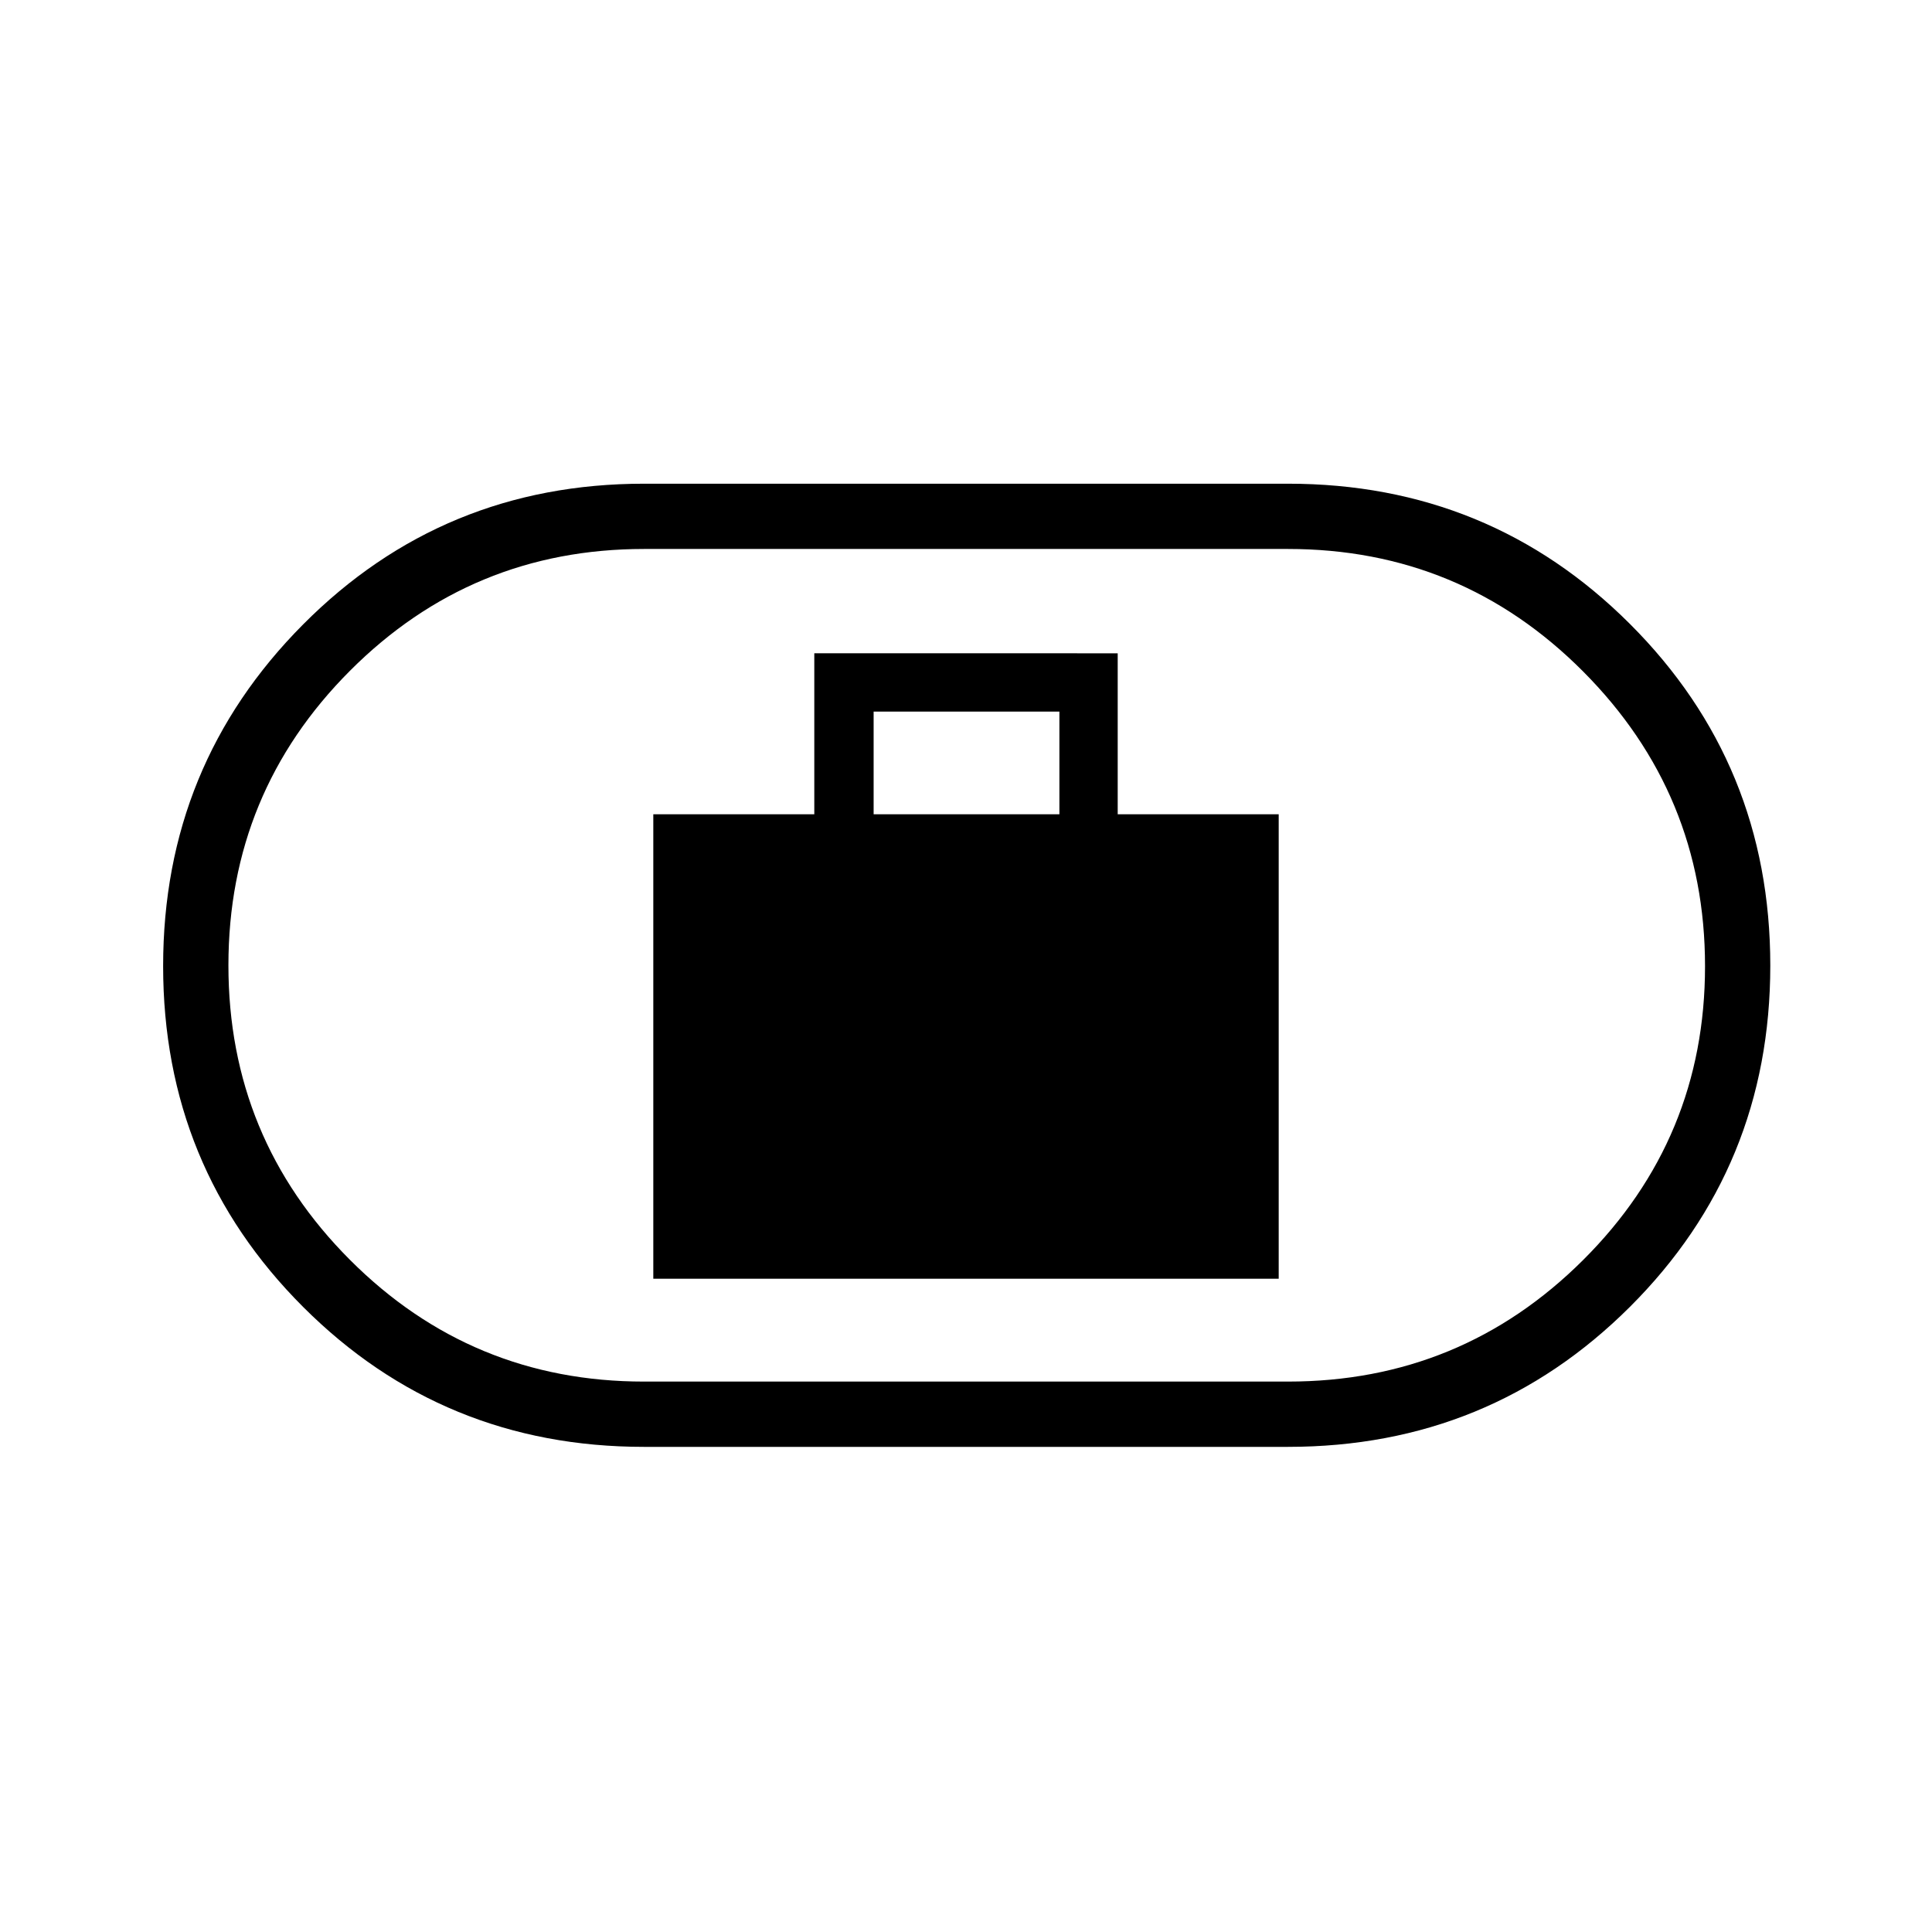 <svg xmlns="http://www.w3.org/2000/svg" height="40" viewBox="0 -960 960 960" width="40"><path d="M324.62-324.62h310.76v-230.76h-80v-80H404.62v80h-80v230.76ZM434.1-555.38v-51.03h92.31v51.03H434.1ZM320-241.06q-99.84 0-169.39-69.54-69.55-69.54-69.55-169.37t69.55-169.75q69.55-69.93 169.39-69.93h320q100.14 0 169.9 69.68 69.75 69.69 69.75 169.73 0 100.03-69.75 169.61-69.76 69.57-169.9 69.57H320Zm0-32.44h320q86 0 146.61-60.37 60.61-60.37 60.61-146.02t-60.61-146.49Q726-687.22 640-687.22H320q-85.7 0-146.1 60.52-60.4 60.52-60.4 146.38 0 85.86 60.4 146.34Q234.3-273.5 320-273.5ZM480-480Z"/></svg>